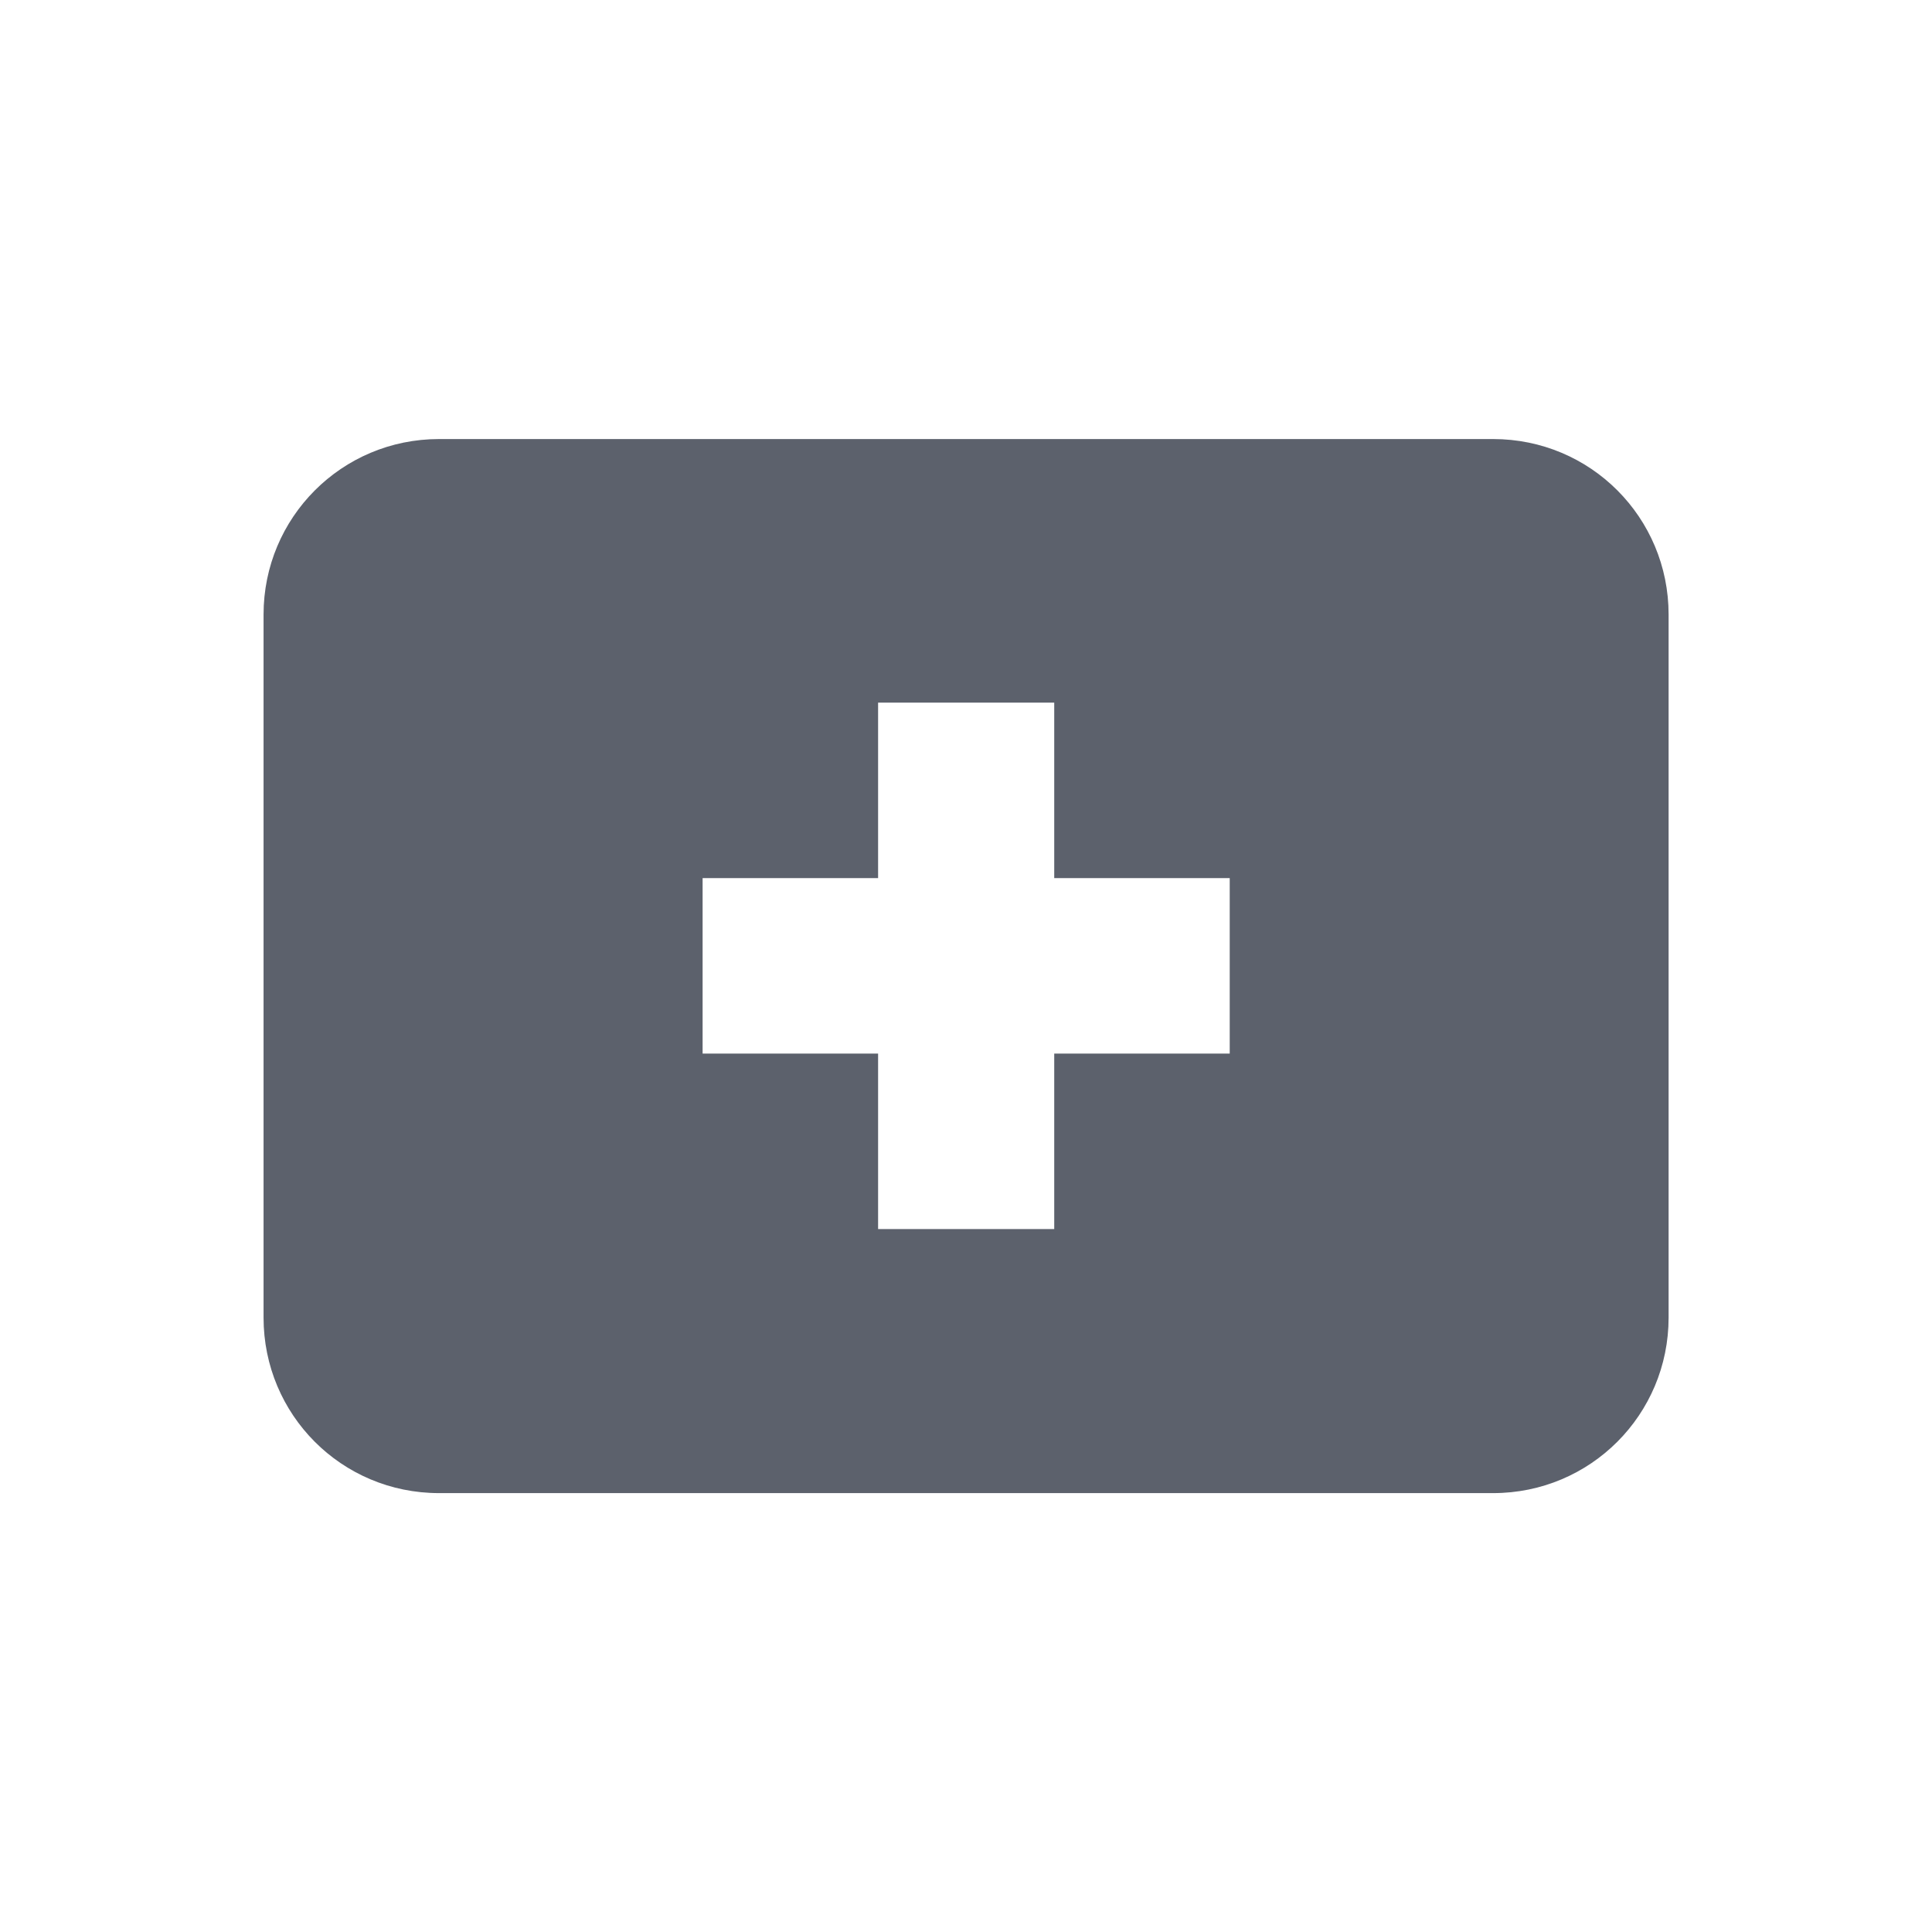 <svg height="12pt" viewBox="0 0 12 12" width="12pt" xmlns="http://www.w3.org/2000/svg"><path d="m2.727 2.727c-.605 0-1.09.488-1.09 1.09v4.367c0 .602.484 1.09 1.09 1.09h6.547c.605 0 1.09-.488 1.09-1.09v-4.367c0-.602-.484-1.09-1.09-1.09zm2.727 1.637h1.094v1.09h1.09v1.09h-1.09v1.09h-1.094v-1.09h-1.09v-1.09h1.09zm0 0" fill="#5c616c"/></svg>